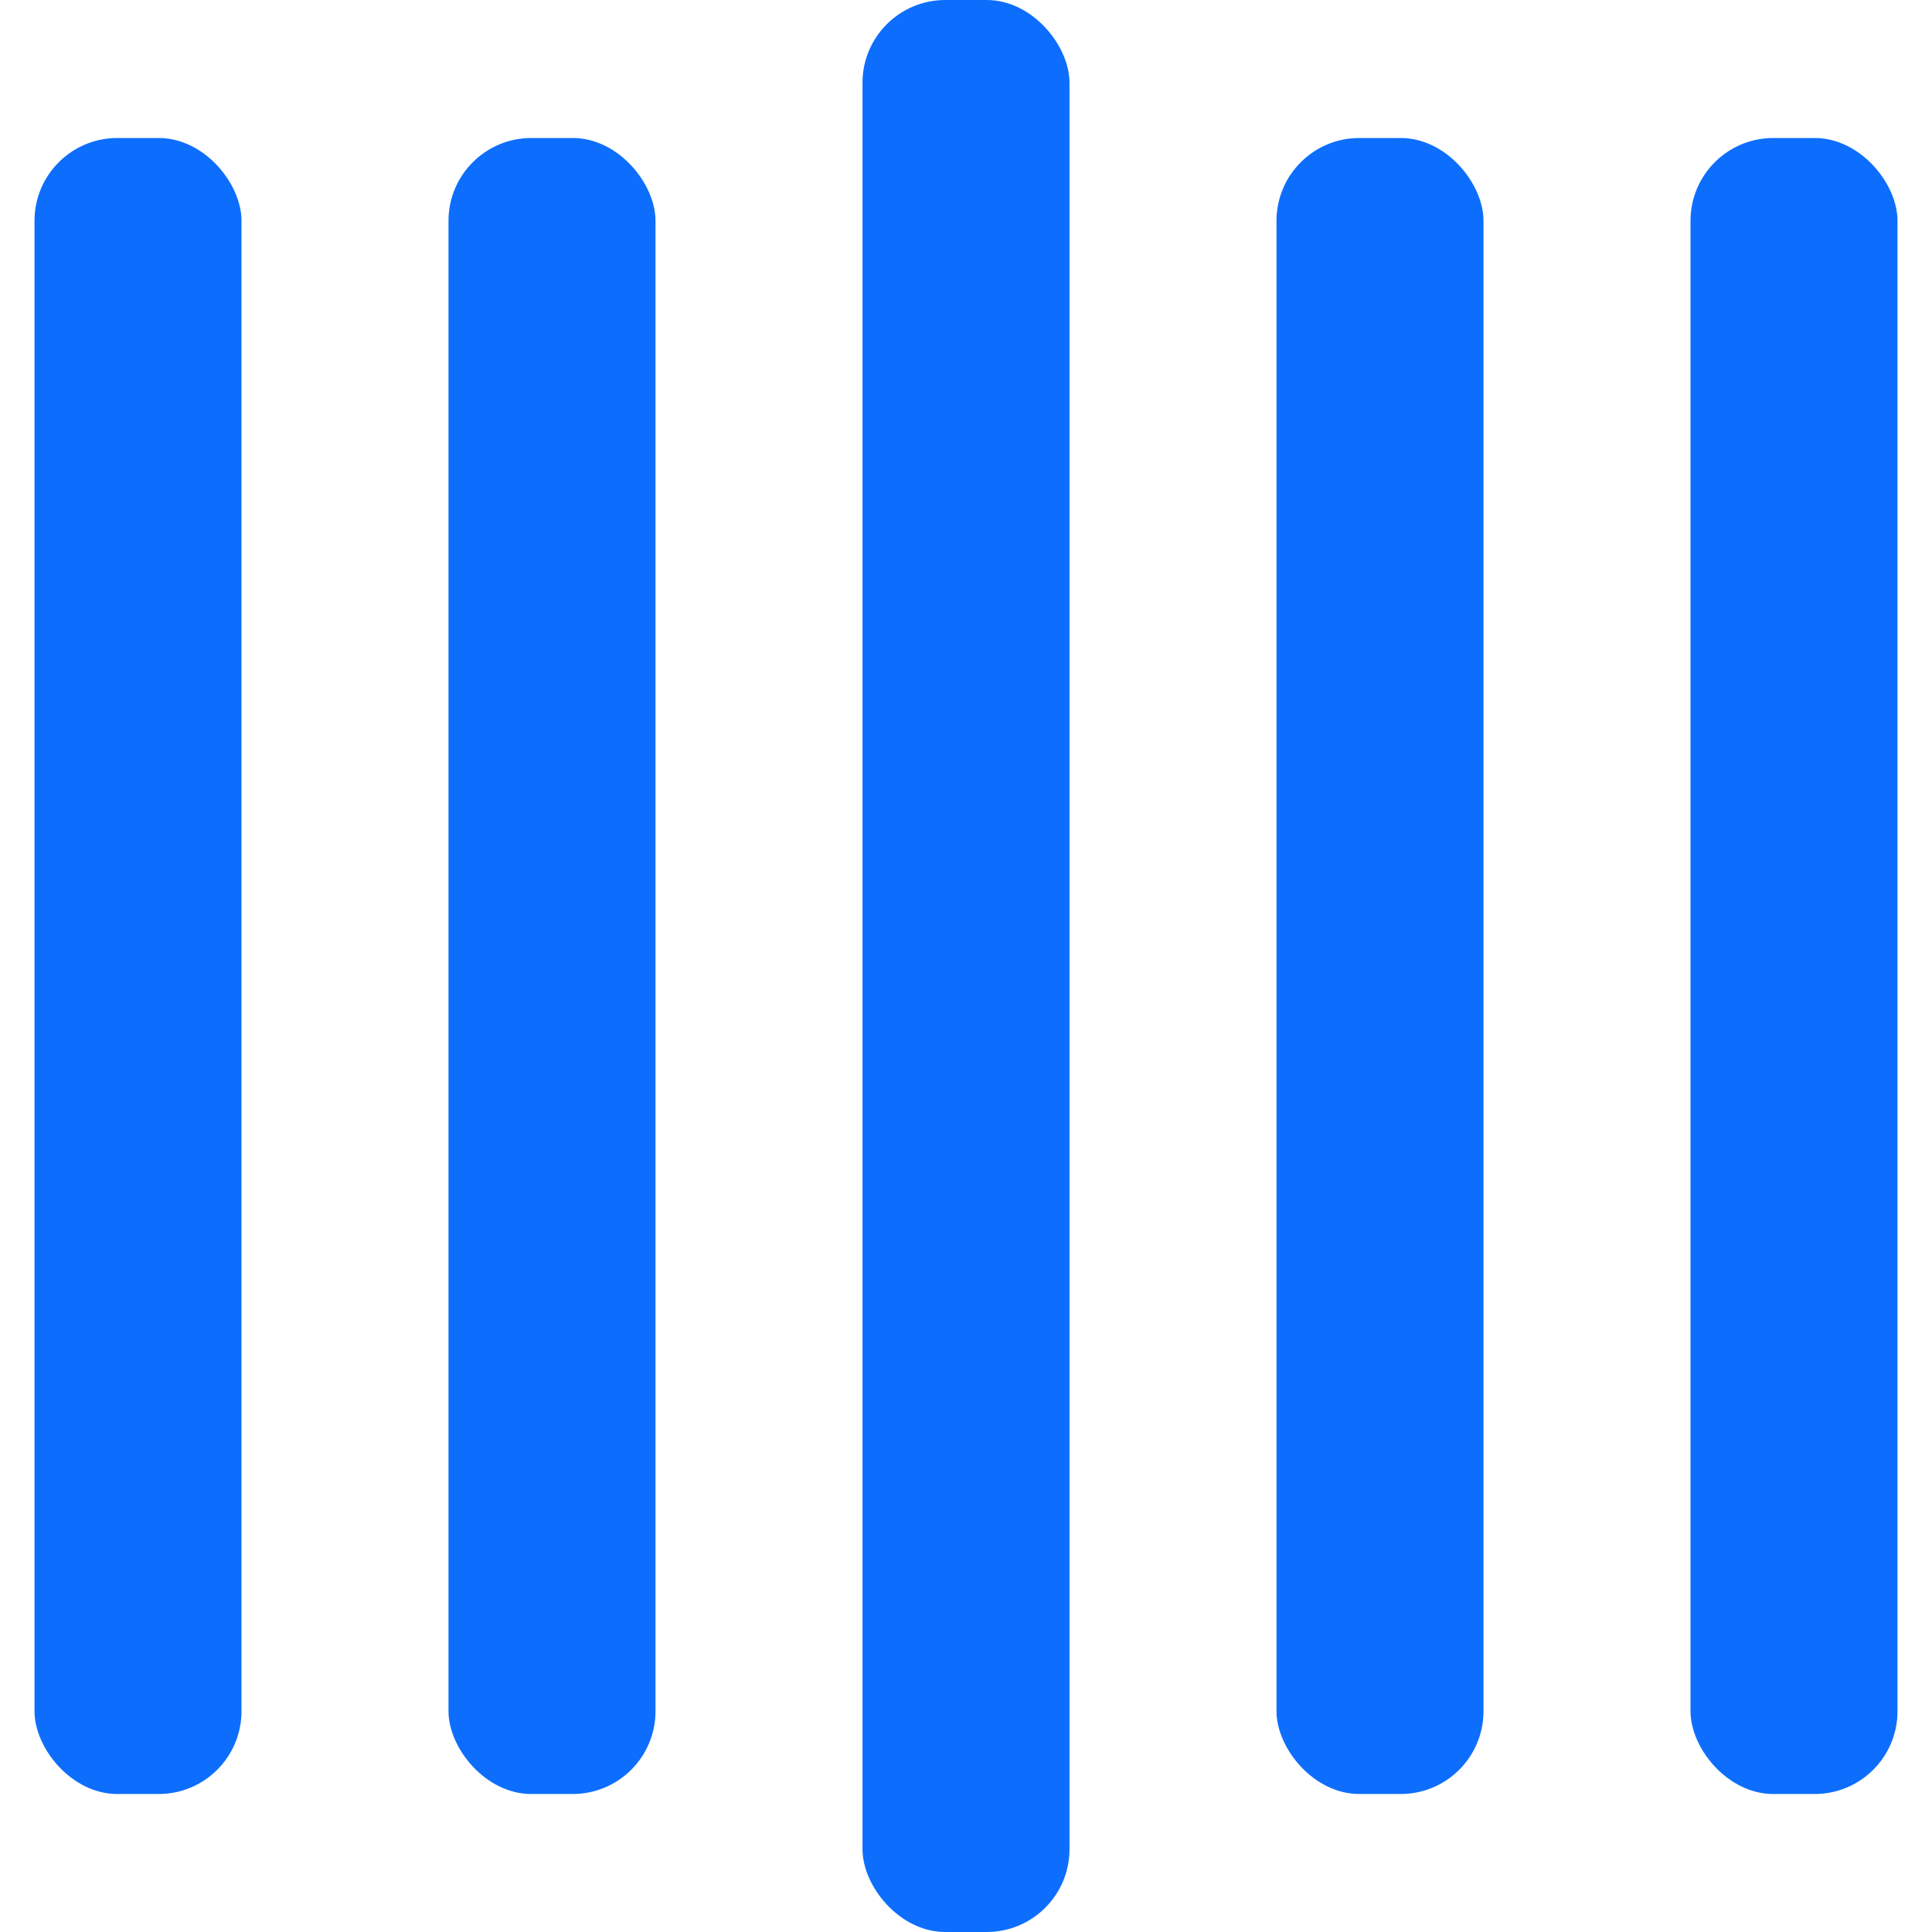 <?xml version="1.0" encoding="UTF-8" standalone="no"?>
<svg
   width="16"
   height="16"
   viewBox="0 0 135 140"
   fill="#494949"
   version="1.1"
   id="svg5"
   sodipodi:docname="bars.svg"
   inkscape:version="1.3.2 (091e20ef0f, 2023-11-25)"
   xmlns:inkscape="http://www.inkscape.org/namespaces/inkscape"
   xmlns:sodipodi="http://sodipodi.sourceforge.net/DTD/sodipodi-0.dtd"
   xmlns="http://www.w3.org/2000/svg"
   xmlns:svg="http://www.w3.org/2000/svg">
  <defs
     id="defs5" />
  <sodipodi:namedview
     id="namedview5"
     pagecolor="#ffffff"
     bordercolor="#000000"
     borderopacity="0.25"
     inkscape:showpageshadow="2"
     inkscape:pageopacity="0.0"
     inkscape:pagecheckerboard="0"
     inkscape:deskcolor="#d1d1d1"
     inkscape:zoom="50.3125"
     inkscape:cx="7.9900621"
     inkscape:cy="8"
     inkscape:window-width="1920"
     inkscape:window-height="1011"
     inkscape:window-x="0"
     inkscape:window-y="0"
     inkscape:window-maximized="1"
     inkscape:current-layer="svg5" />
  <rect
     y="10"
     width="15"
     height="120"
     rx="6"
     id="rect1"
     style="fill:#0d6efd">
    <animate
       attributeName="height"
       begin="0.5s"
       dur="1s"
       values="120;110;100;90;80;70;60;50;40;140;120"
       calcMode="linear"
       repeatCount="indefinite" />
    <animate
       attributeName="y"
       begin="0.5s"
       dur="1s"
       values="10;15;20;25;30;35;40;45;50;0;10"
       calcMode="linear"
       repeatCount="indefinite" />
  </rect>
  <rect
     x="30"
     y="10"
     width="15"
     height="120"
     rx="6"
     id="rect2"
     style="fill:#0d6efd">
    <animate
       attributeName="height"
       begin="0.25s"
       dur="1s"
       values="120;110;100;90;80;70;60;50;40;140;120"
       calcMode="linear"
       repeatCount="indefinite" />
    <animate
       attributeName="y"
       begin="0.25s"
       dur="1s"
       values="10;15;20;25;30;35;40;45;50;0;10"
       calcMode="linear"
       repeatCount="indefinite" />
  </rect>
  <rect
     x="60"
     width="15"
     height="140"
     rx="6"
     id="rect3"
     style="fill:#0d6efd">
    <animate
       attributeName="height"
       begin="0s"
       dur="1s"
       values="120;110;100;90;80;70;60;50;40;140;120"
       calcMode="linear"
       repeatCount="indefinite" />
    <animate
       attributeName="y"
       begin="0s"
       dur="1s"
       values="10;15;20;25;30;35;40;45;50;0;10"
       calcMode="linear"
       repeatCount="indefinite" />
  </rect>
  <rect
     x="90"
     y="10"
     width="15"
     height="120"
     rx="6"
     id="rect4"
     style="fill:#0d6efd">
    <animate
       attributeName="height"
       begin="0.25s"
       dur="1s"
       values="120;110;100;90;80;70;60;50;40;140;120"
       calcMode="linear"
       repeatCount="indefinite" />
    <animate
       attributeName="y"
       begin="0.25s"
       dur="1s"
       values="10;15;20;25;30;35;40;45;50;0;10"
       calcMode="linear"
       repeatCount="indefinite" />
  </rect>
  <rect
     x="120"
     y="10"
     width="15"
     height="120"
     rx="6"
     id="rect5"
     style="fill:#0d6efd">
    <animate
       attributeName="height"
       begin="0.5s"
       dur="1s"
       values="120;110;100;90;80;70;60;50;40;140;120"
       calcMode="linear"
       repeatCount="indefinite" />
    <animate
       attributeName="y"
       begin="0.5s"
       dur="1s"
       values="10;15;20;25;30;35;40;45;50;0;10"
       calcMode="linear"
       repeatCount="indefinite" />
  </rect>
</svg>
